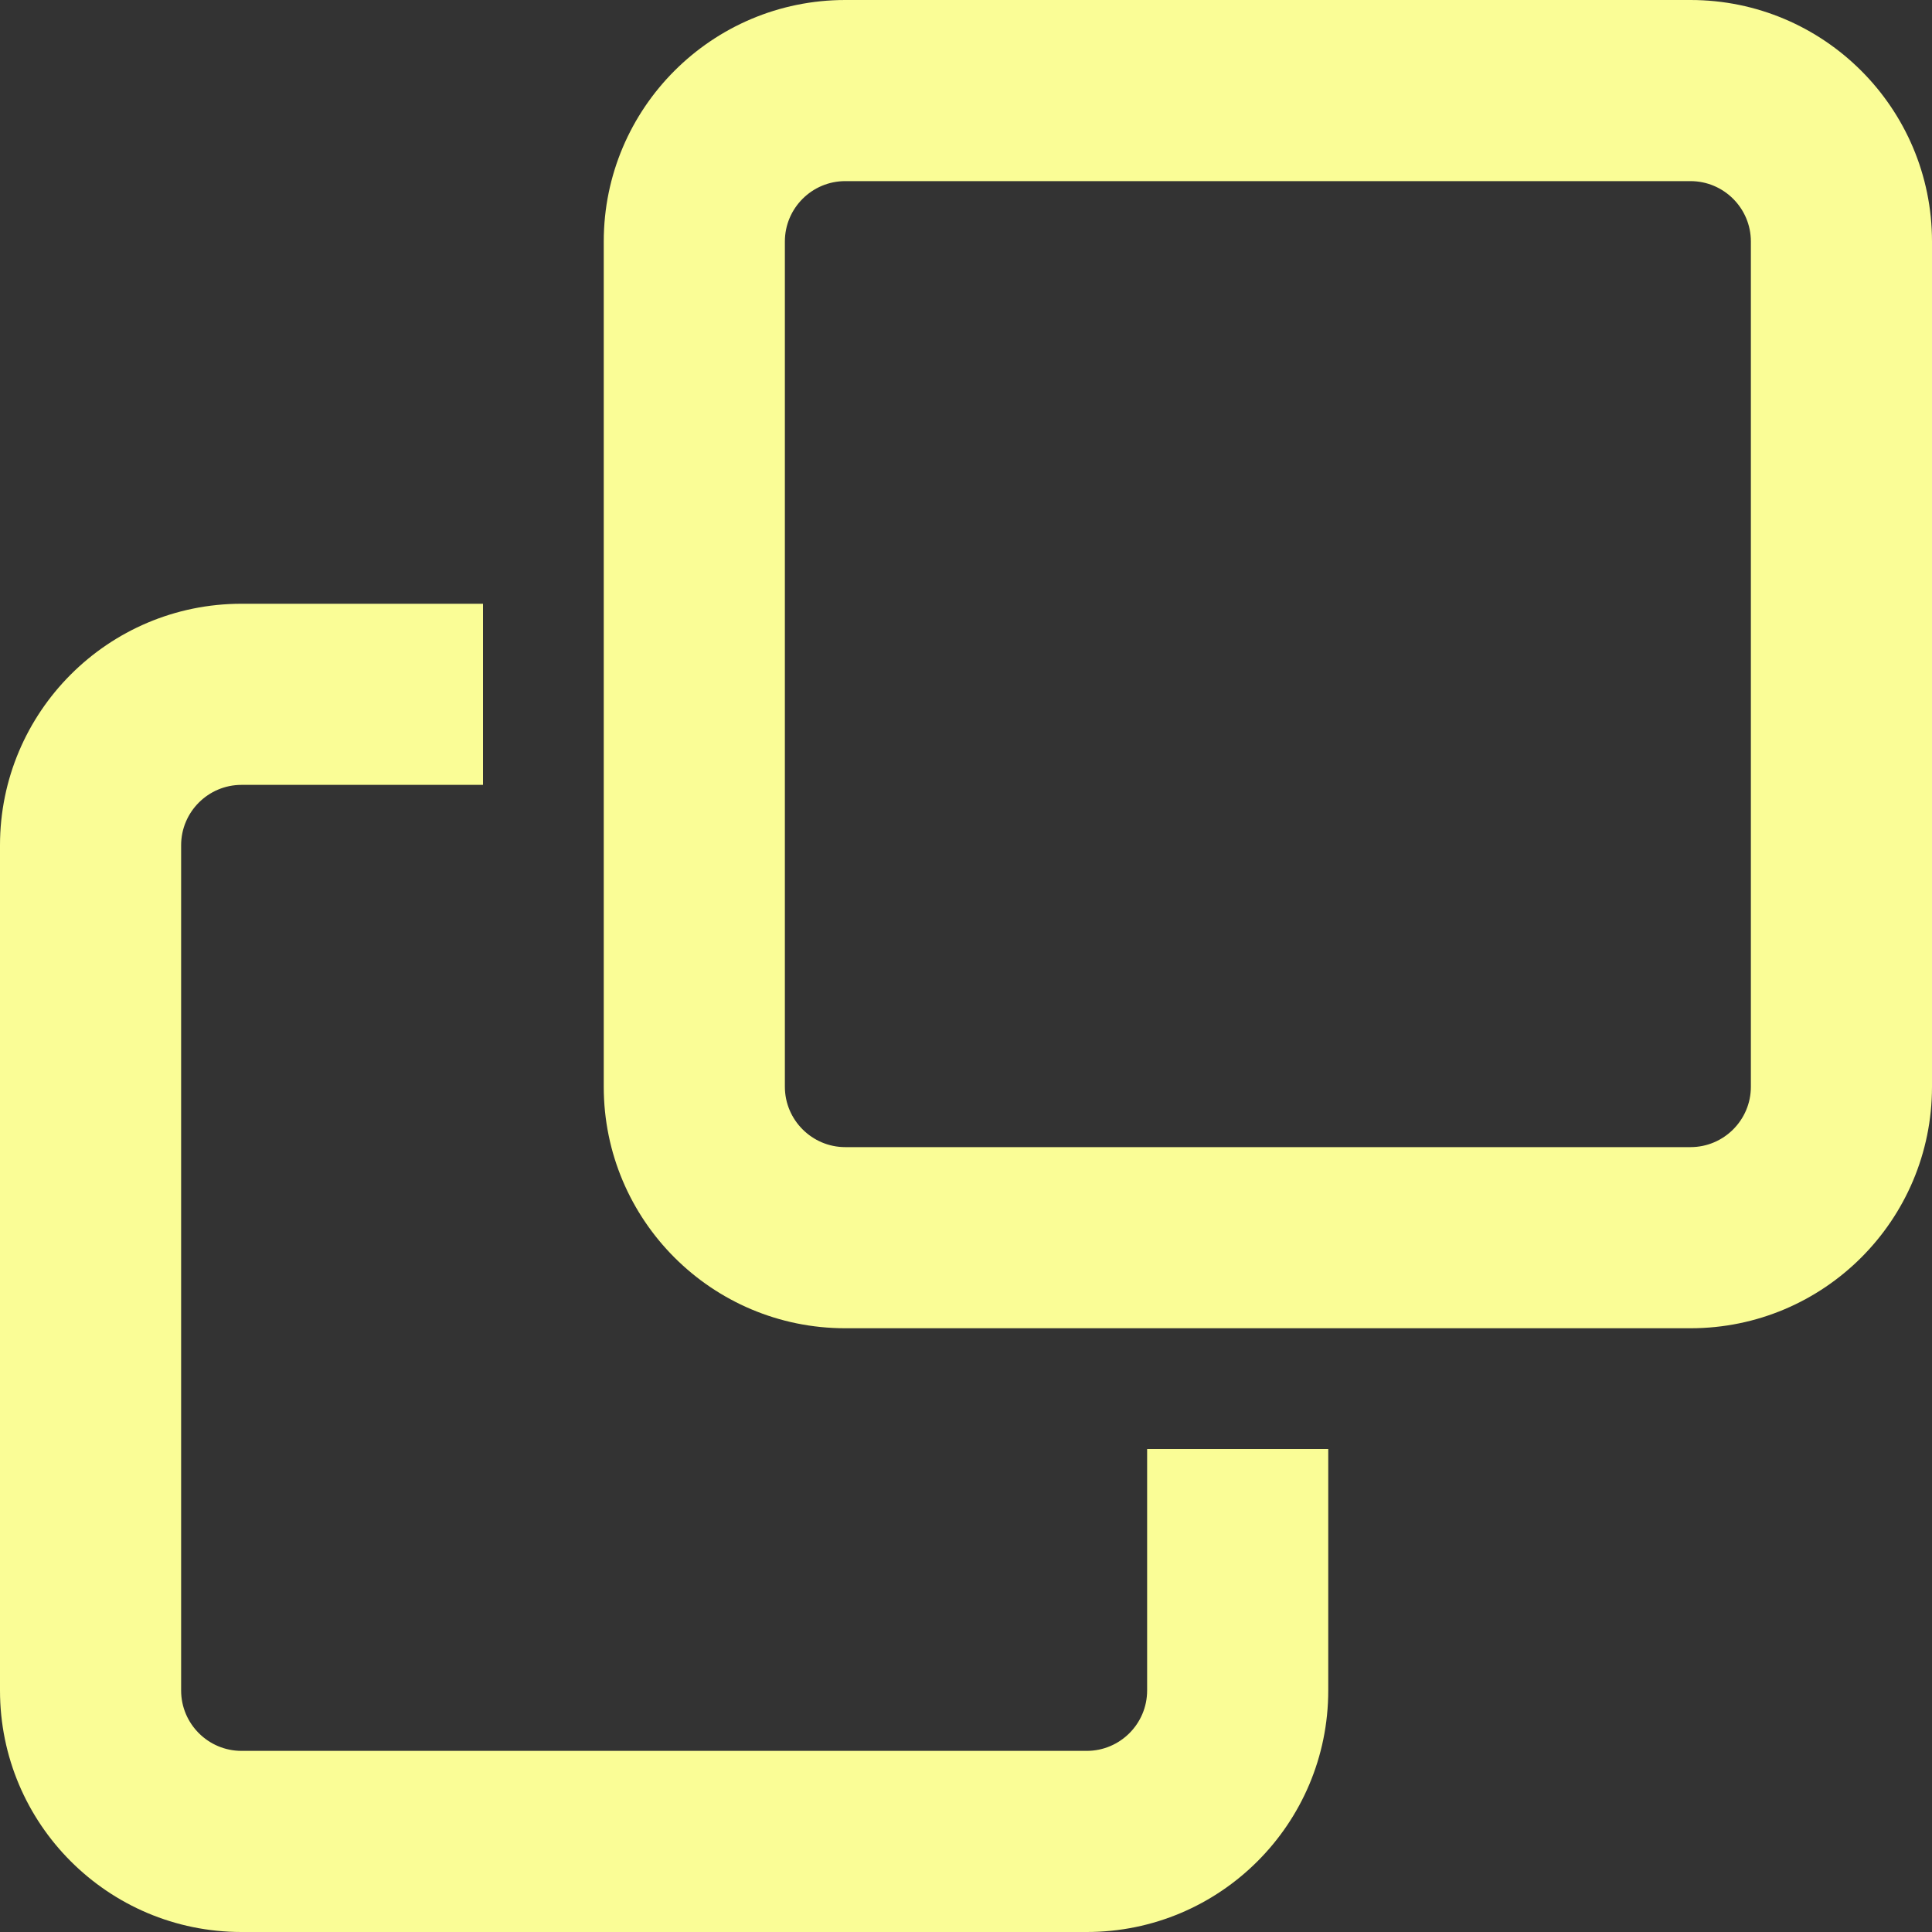 <svg width="96" height="96" viewBox="0 0 96 96" fill="none" xmlns="http://www.w3.org/2000/svg">
<rect x="0" y="0" width="96" height="96" fill="#333333" stroke="none"/>
<path d="M84 0H42C35.381 0 30 5.372 30 12V54C30 60.628 35.372 66 42 66H84C90.628 66 96 60.628 96 54V12C96 5.372 90.619 0 84 0ZM87 54C87 55.654 85.654 57 84 57H42C40.35 57 39 55.65 39 54V12C39 10.346 40.346 9 42 9H84C85.654 9 87 10.346 87 12V54ZM57 84C57 85.654 55.654 87 54 87H12C10.346 87 9 85.654 9 84V42C9 40.346 10.346 39 12 39H24V30H12C5.372 30 0 35.381 0 42V84C0 90.628 5.372 96 12 96H54C60.628 96 66 90.628 66 84V72H57V84Z" fill="#FAFD96"/>
</svg>
